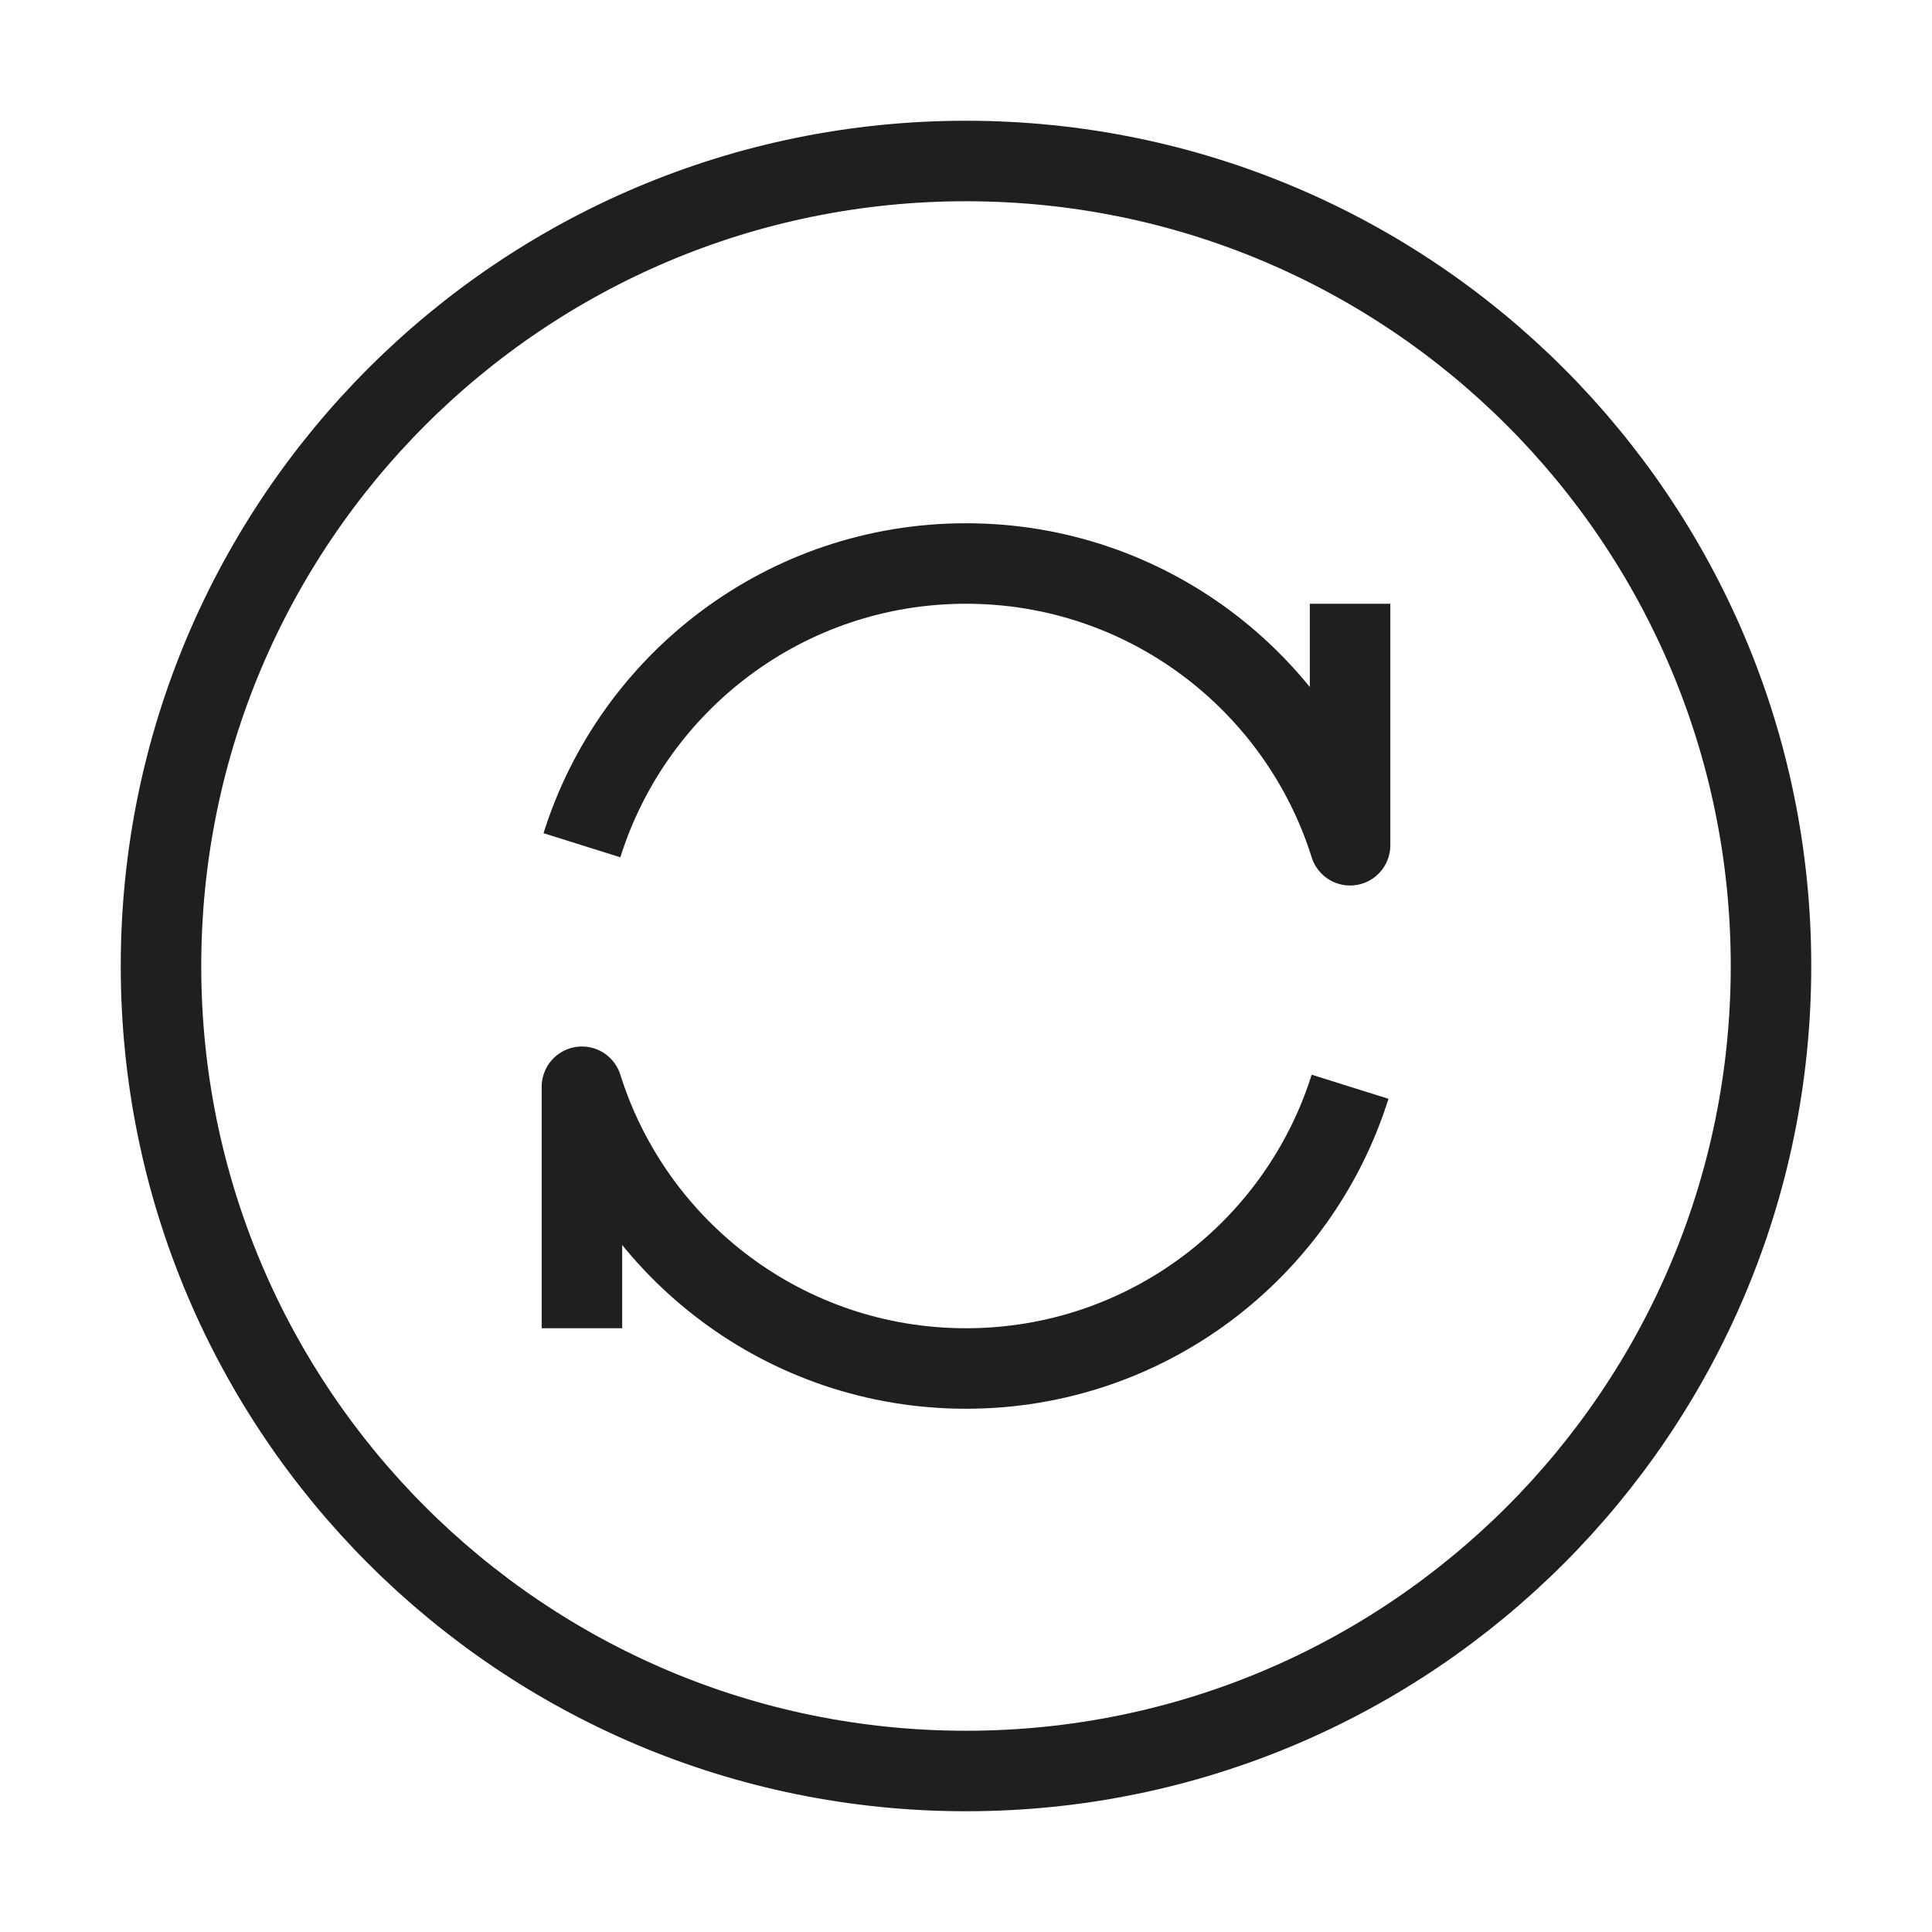 <svg width="24" height="24" viewBox="0 0 24 24" fill="none" xmlns="http://www.w3.org/2000/svg">
<g id="Frame">
<path id="Vector" d="M12 22C17.523 22 22 17.523 22 12C22 6.477 17.523 2 12 2C6.477 2 2 6.477 2 12C2 17.523 6.477 22 12 22Z" stroke="#1F1F1F" stroke-linejoin="round"/>
<path id="Vector_2" d="M16.771 13.5C16.134 15.529 14.239 17 12 17C9.761 17 7.866 15.529 7.229 13.5V16.5" stroke="#1F1F1F" stroke-linejoin="round"/>
<path id="Vector_3" d="M16.771 7.5V10.5C16.134 8.471 14.239 7 12 7C9.761 7 7.866 8.471 7.229 10.5" stroke="#1F1F1F" stroke-linejoin="round"/>
</g>
</svg>
